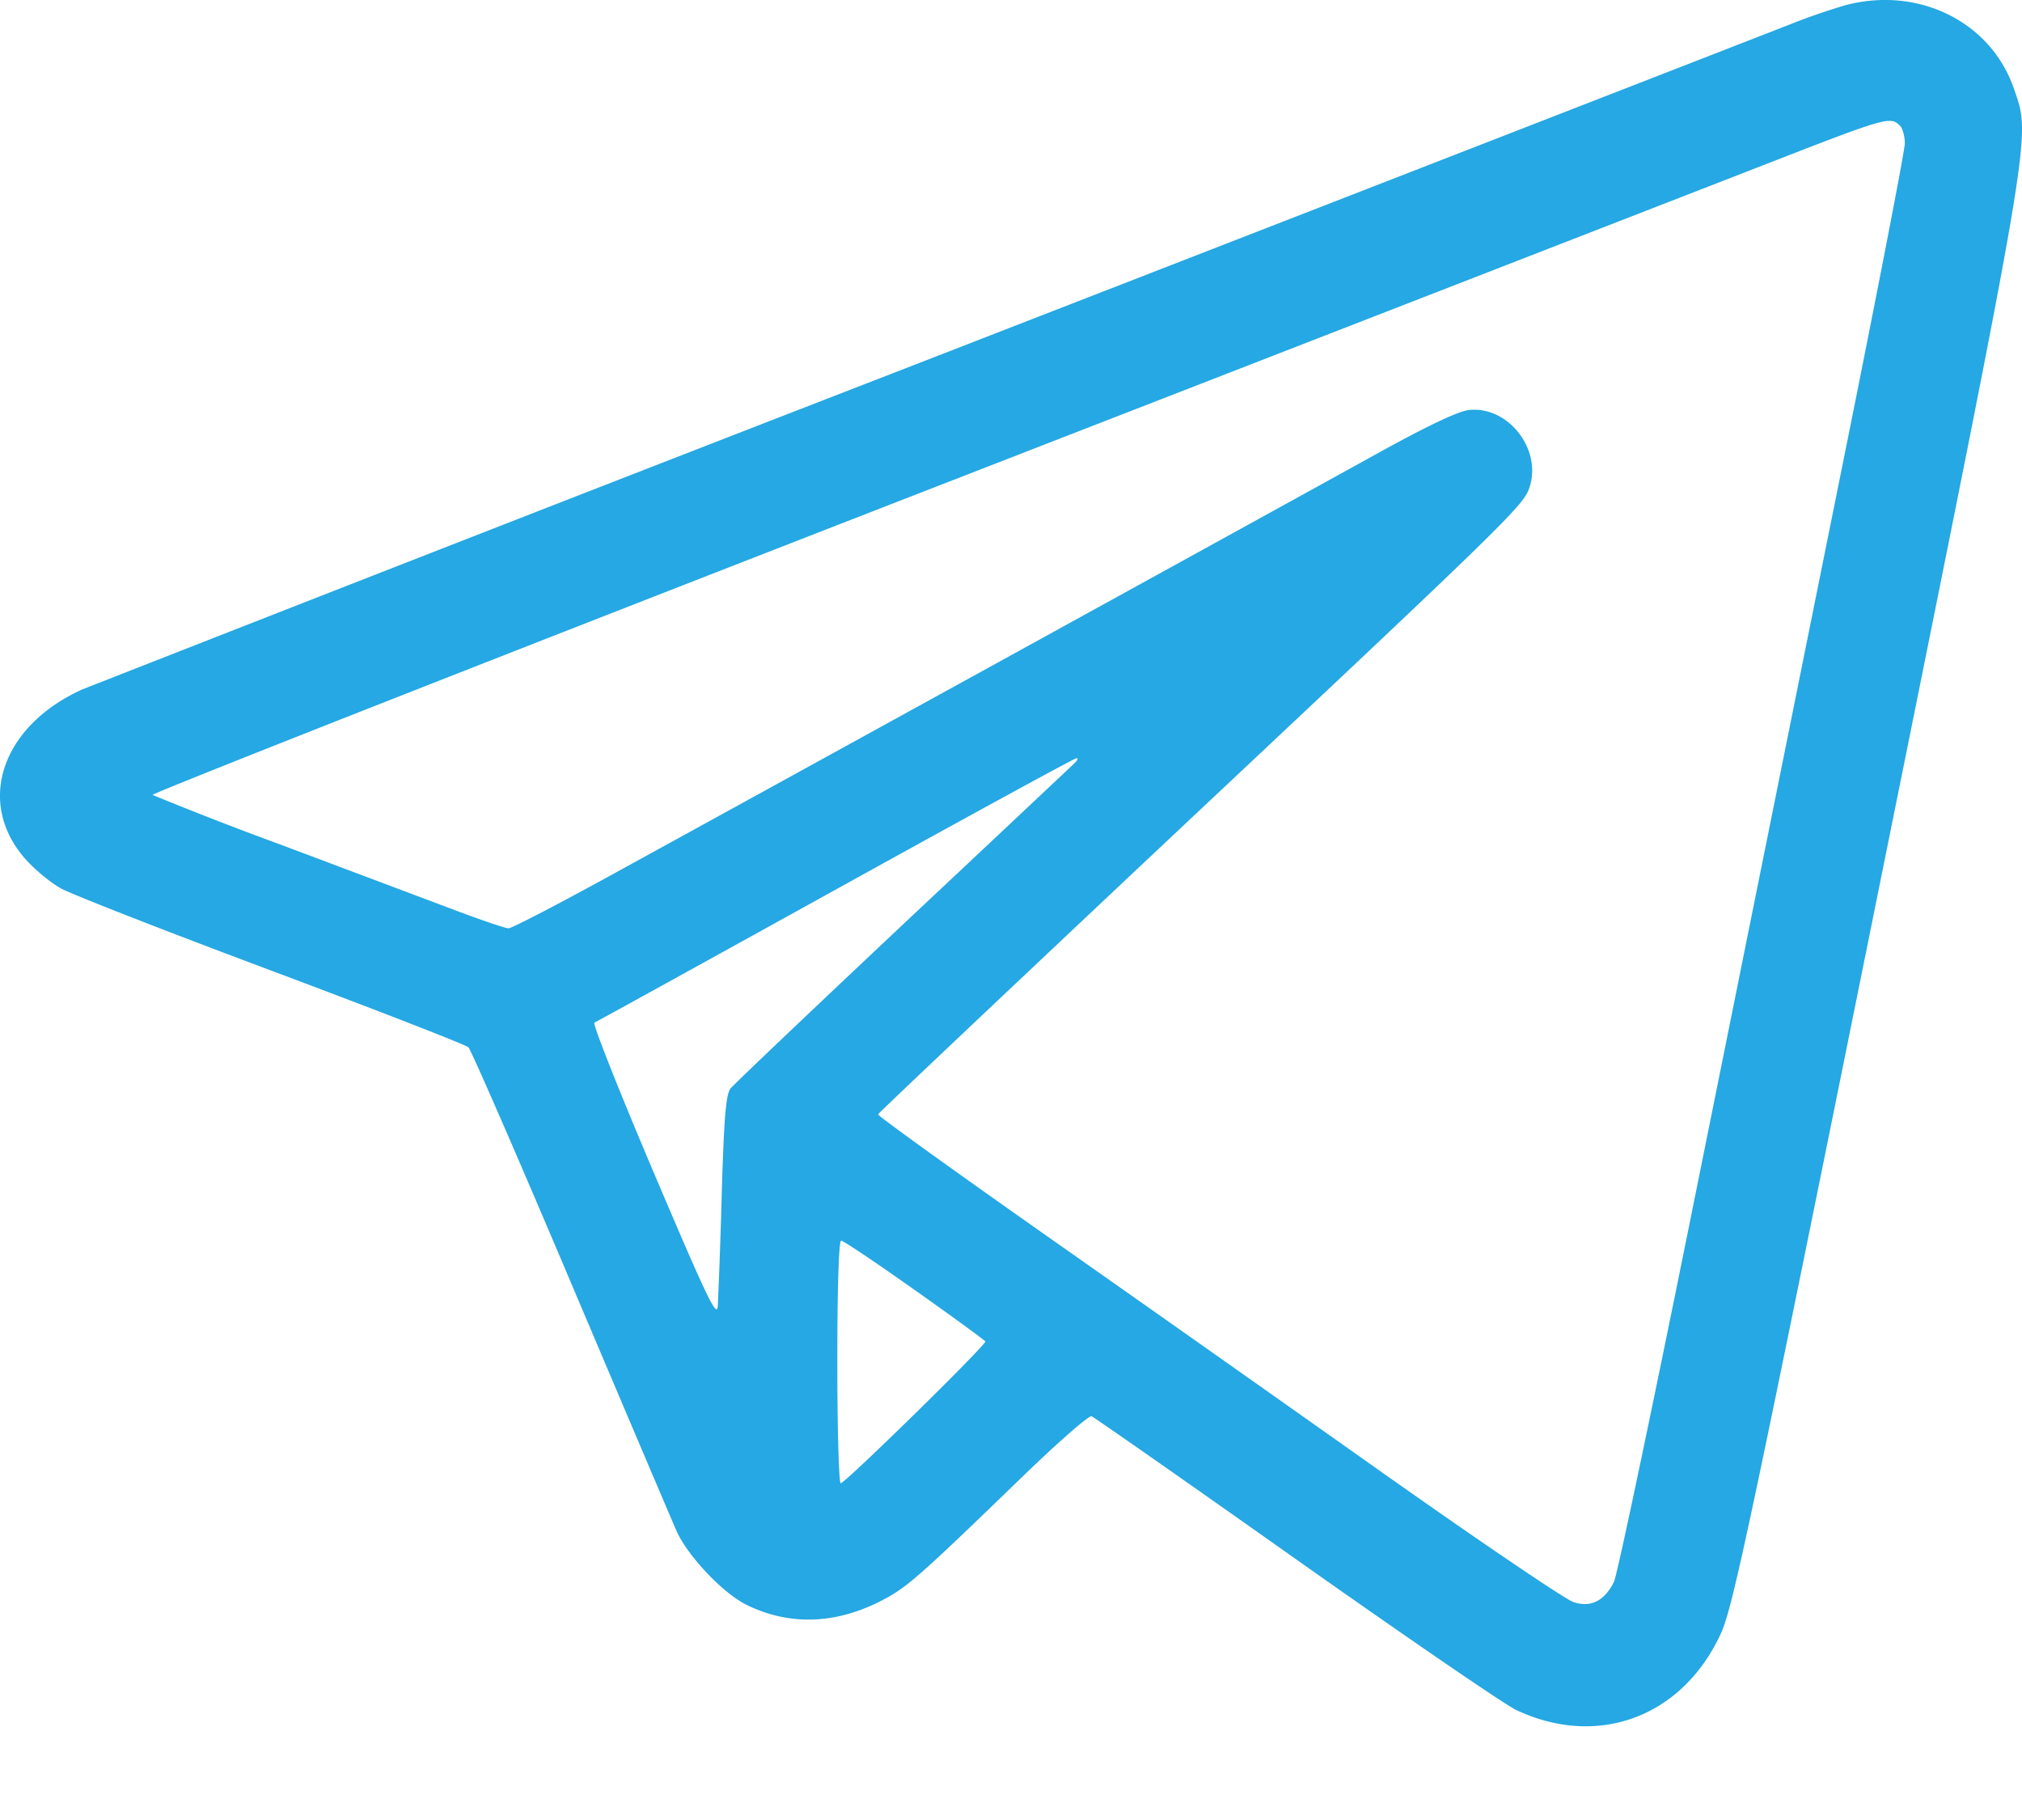 <svg width="20" height="18" fill="none" xmlns="http://www.w3.org/2000/svg"><path fill-rule="evenodd" clip-rule="evenodd" d="M18.255.051a6.41 6.41 0 00-.567.197c-.194.076-4.03 1.568-8.526 3.315A2085.41 2085.41 0 00.815 6.818c-.799.36-1.056 1.117-.567 1.674.091.105.251.237.356.295.104.058 1.043.425 2.086.815 1.043.391 1.918.731 1.943.756.026.025.48 1.066 1.008 2.313.529 1.247 1 2.356 1.049 2.466.108.248.46.62.694.735.417.205.87.194 1.32-.034.261-.132.365-.223 1.389-1.214.361-.35.678-.628.704-.617.026.01.936.646 2.022 1.414 1.086.767 2.066 1.439 2.178 1.491.81.382 1.647.068 2.026-.76.118-.26.29-1.072 1.551-7.313 1.549-7.666 1.515-7.465 1.349-7.954-.226-.667-.942-1.025-1.668-.834zm.54 1.194c.025.026.046.104.046.173 0 .07-.29 1.568-.647 3.332l-1.41 6.993c-.419 2.083-.788 3.839-.82 3.902-.095.189-.228.256-.4.2-.08-.025-.936-.606-1.904-1.29a1339.39 1339.39 0 00-3.371-2.377c-.886-.623-1.608-1.143-1.604-1.157.005-.014 1.32-1.257 2.921-2.763 3.35-3.147 3.466-3.26 3.524-3.442.122-.38-.22-.808-.607-.76-.102.012-.42.164-.883.42-.759.42-6.098 3.358-7.65 4.209-.497.272-.929.496-.96.496-.031 0-.267-.08-.524-.177l-1.718-.646a35.475 35.475 0 01-1.279-.496c-.015-.014 3.337-1.333 7.45-2.932l8.479-3.295c1.229-.479 1.261-.488 1.356-.39zm-8.168 6.304c-.031.03-.796.75-1.7 1.598-.903.85-1.668 1.577-1.7 1.617-.047.058-.065.273-.088 1.04a63.184 63.184 0 01-.039 1.113c-.009.124-.104-.074-.634-1.321-.343-.807-.607-1.474-.587-1.482.02-.008 1.093-.6 2.384-1.314 1.29-.714 2.363-1.3 2.384-1.301.02-.002.012.02-.02.05zm-1.584 5.206c.377.266.693.497.703.512.016.027-1.358 1.375-1.43 1.403-.018.008-.034-.53-.034-1.193 0-.75.015-1.207.038-1.207.021 0 .346.218.723.485z" fill="#25A8E3"/></svg>